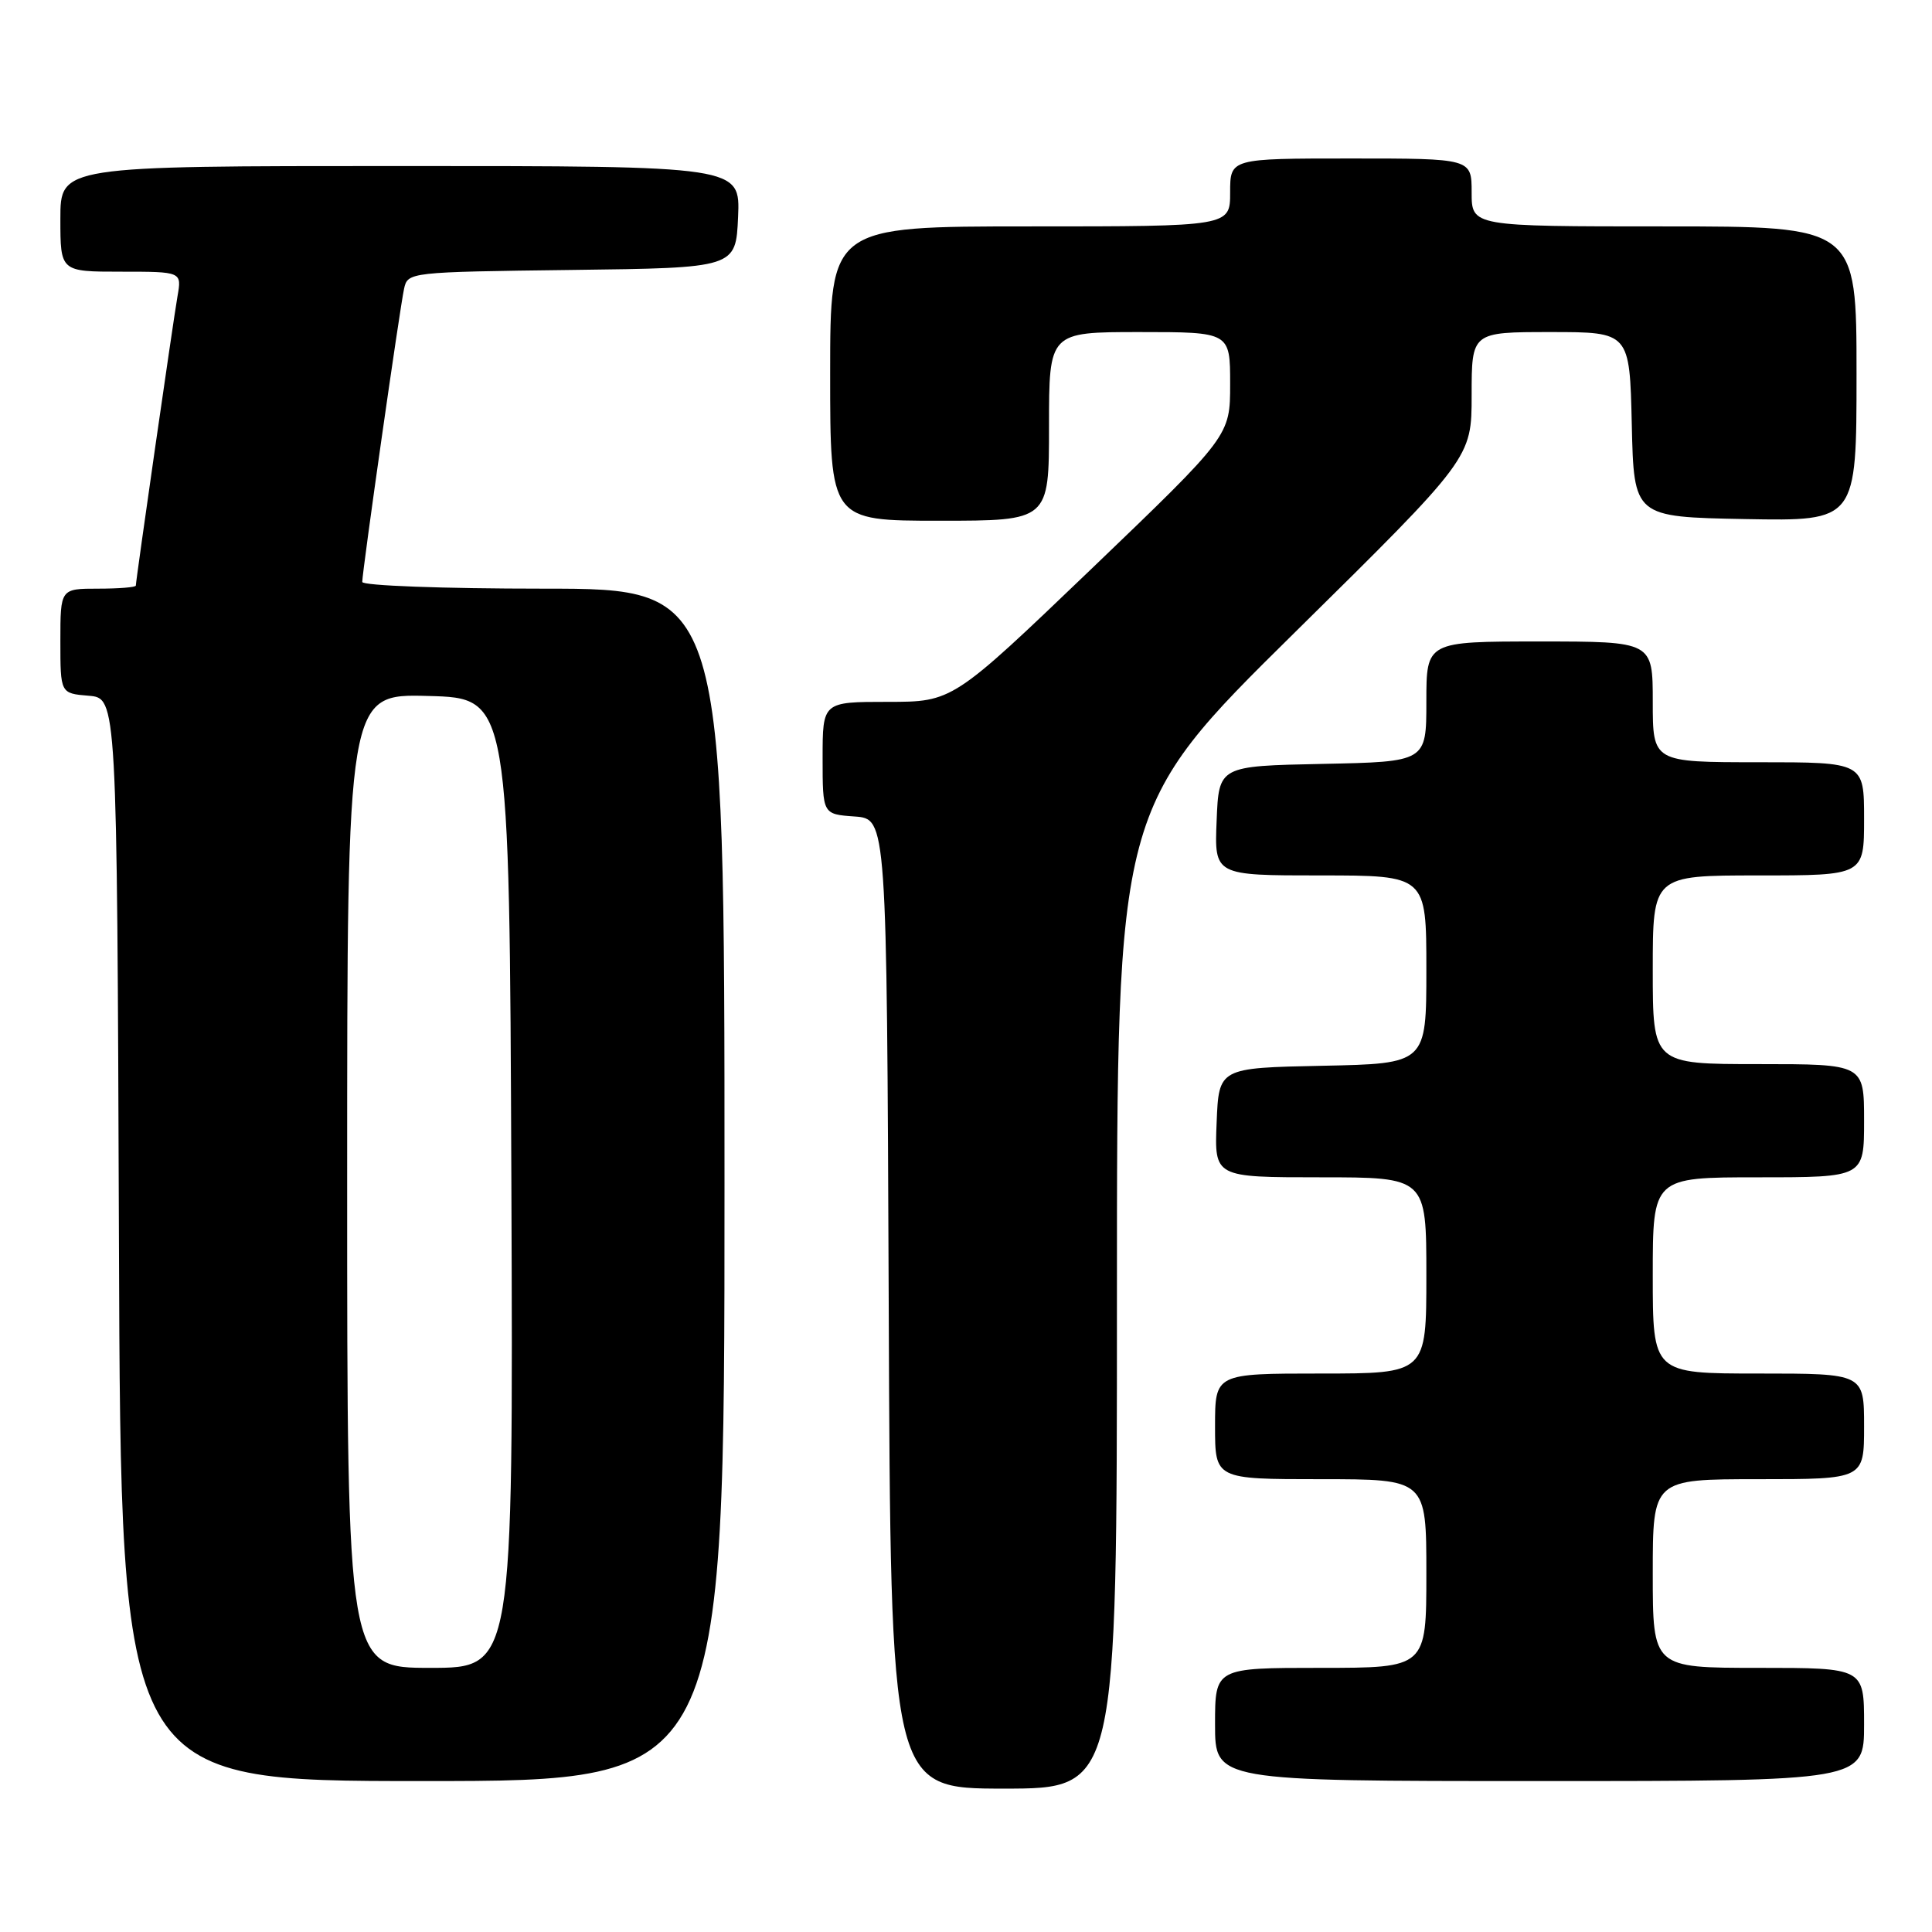 <?xml version="1.0" encoding="UTF-8" standalone="no"?>
<!DOCTYPE svg PUBLIC "-//W3C//DTD SVG 1.1//EN" "http://www.w3.org/Graphics/SVG/1.1/DTD/svg11.dtd" >
<svg xmlns="http://www.w3.org/2000/svg" xmlns:xlink="http://www.w3.org/1999/xlink" version="1.1" viewBox="0 0 256 256">
 <g >
 <path fill="currentColor"
d=" M 148.00 172.02 C 148.00 107.05 148.00 107.05 171.50 83.87 C 195.00 60.70 195.00 60.70 195.00 52.35 C 195.00 44.00 195.00 44.00 205.47 44.00 C 215.94 44.00 215.94 44.00 216.22 56.25 C 216.50 68.50 216.50 68.50 231.25 68.78 C 246.00 69.05 246.00 69.05 246.00 49.53 C 246.00 30.00 246.00 30.00 220.50 30.00 C 195.00 30.00 195.00 30.00 195.00 25.50 C 195.00 21.00 195.00 21.00 179.00 21.00 C 163.00 21.00 163.00 21.00 163.00 25.50 C 163.00 30.00 163.00 30.00 136.50 30.00 C 110.00 30.00 110.00 30.00 110.00 49.50 C 110.00 69.00 110.00 69.00 124.50 69.00 C 139.00 69.00 139.00 69.00 139.00 56.50 C 139.00 44.00 139.00 44.00 151.00 44.00 C 163.00 44.00 163.00 44.00 163.00 50.88 C 163.00 57.75 163.00 57.75 144.62 75.38 C 126.23 93.00 126.23 93.00 117.62 93.00 C 109.00 93.00 109.00 93.00 109.00 100.44 C 109.00 107.89 109.00 107.89 113.25 108.19 C 117.50 108.50 117.50 108.50 117.76 172.75 C 118.01 237.00 118.01 237.00 133.01 237.00 C 148.00 237.00 148.00 237.00 148.00 172.02 Z  M 96.00 157.00 C 96.00 78.00 96.00 78.00 72.00 78.00 C 58.68 78.00 48.00 77.60 48.00 77.11 C 48.00 75.74 52.98 40.79 53.54 38.27 C 54.02 36.06 54.19 36.04 75.76 35.77 C 97.50 35.50 97.50 35.50 97.80 28.75 C 98.09 22.00 98.09 22.00 53.05 22.00 C 8.00 22.00 8.00 22.00 8.00 29.00 C 8.00 36.00 8.00 36.00 16.05 36.00 C 24.09 36.00 24.09 36.00 23.52 39.25 C 22.93 42.65 18.00 76.89 18.00 77.59 C 18.00 77.82 15.75 78.00 13.00 78.00 C 8.00 78.00 8.00 78.00 8.00 84.94 C 8.00 91.88 8.00 91.88 11.75 92.19 C 15.50 92.50 15.50 92.50 15.76 164.25 C 16.01 236.00 16.01 236.00 56.01 236.00 C 96.00 236.00 96.00 236.00 96.00 157.00 Z  M 247.00 228.50 C 247.00 221.00 247.00 221.00 233.00 221.00 C 219.00 221.00 219.00 221.00 219.00 208.50 C 219.00 196.00 219.00 196.00 233.00 196.00 C 247.00 196.00 247.00 196.00 247.00 189.00 C 247.00 182.00 247.00 182.00 233.00 182.00 C 219.00 182.00 219.00 182.00 219.00 169.00 C 219.00 156.00 219.00 156.00 233.00 156.00 C 247.00 156.00 247.00 156.00 247.00 148.50 C 247.00 141.00 247.00 141.00 233.00 141.00 C 219.00 141.00 219.00 141.00 219.00 128.50 C 219.00 116.00 219.00 116.00 233.00 116.00 C 247.00 116.00 247.00 116.00 247.00 108.50 C 247.00 101.00 247.00 101.00 233.00 101.00 C 219.00 101.00 219.00 101.00 219.00 93.00 C 219.00 85.00 219.00 85.00 204.00 85.00 C 189.00 85.00 189.00 85.00 189.00 92.97 C 189.00 100.94 189.00 100.94 175.25 101.22 C 161.50 101.50 161.50 101.50 161.21 108.75 C 160.91 116.00 160.91 116.00 174.96 116.00 C 189.00 116.00 189.00 116.00 189.00 128.47 C 189.00 140.94 189.00 140.94 175.25 141.22 C 161.50 141.50 161.50 141.50 161.21 148.75 C 160.91 156.00 160.91 156.00 174.96 156.00 C 189.00 156.00 189.00 156.00 189.00 169.00 C 189.00 182.00 189.00 182.00 175.00 182.00 C 161.00 182.00 161.00 182.00 161.00 189.00 C 161.00 196.00 161.00 196.00 175.00 196.00 C 189.00 196.00 189.00 196.00 189.00 208.50 C 189.00 221.00 189.00 221.00 175.00 221.00 C 161.00 221.00 161.00 221.00 161.00 228.50 C 161.00 236.00 161.00 236.00 204.00 236.00 C 247.00 236.00 247.00 236.00 247.00 228.50 Z  M 46.00 156.47 C 46.00 91.93 46.00 91.93 56.75 92.22 C 67.50 92.50 67.50 92.50 67.76 156.75 C 68.01 221.00 68.01 221.00 57.01 221.00 C 46.00 221.00 46.00 221.00 46.00 156.47 Z "/>
</g>
</svg>